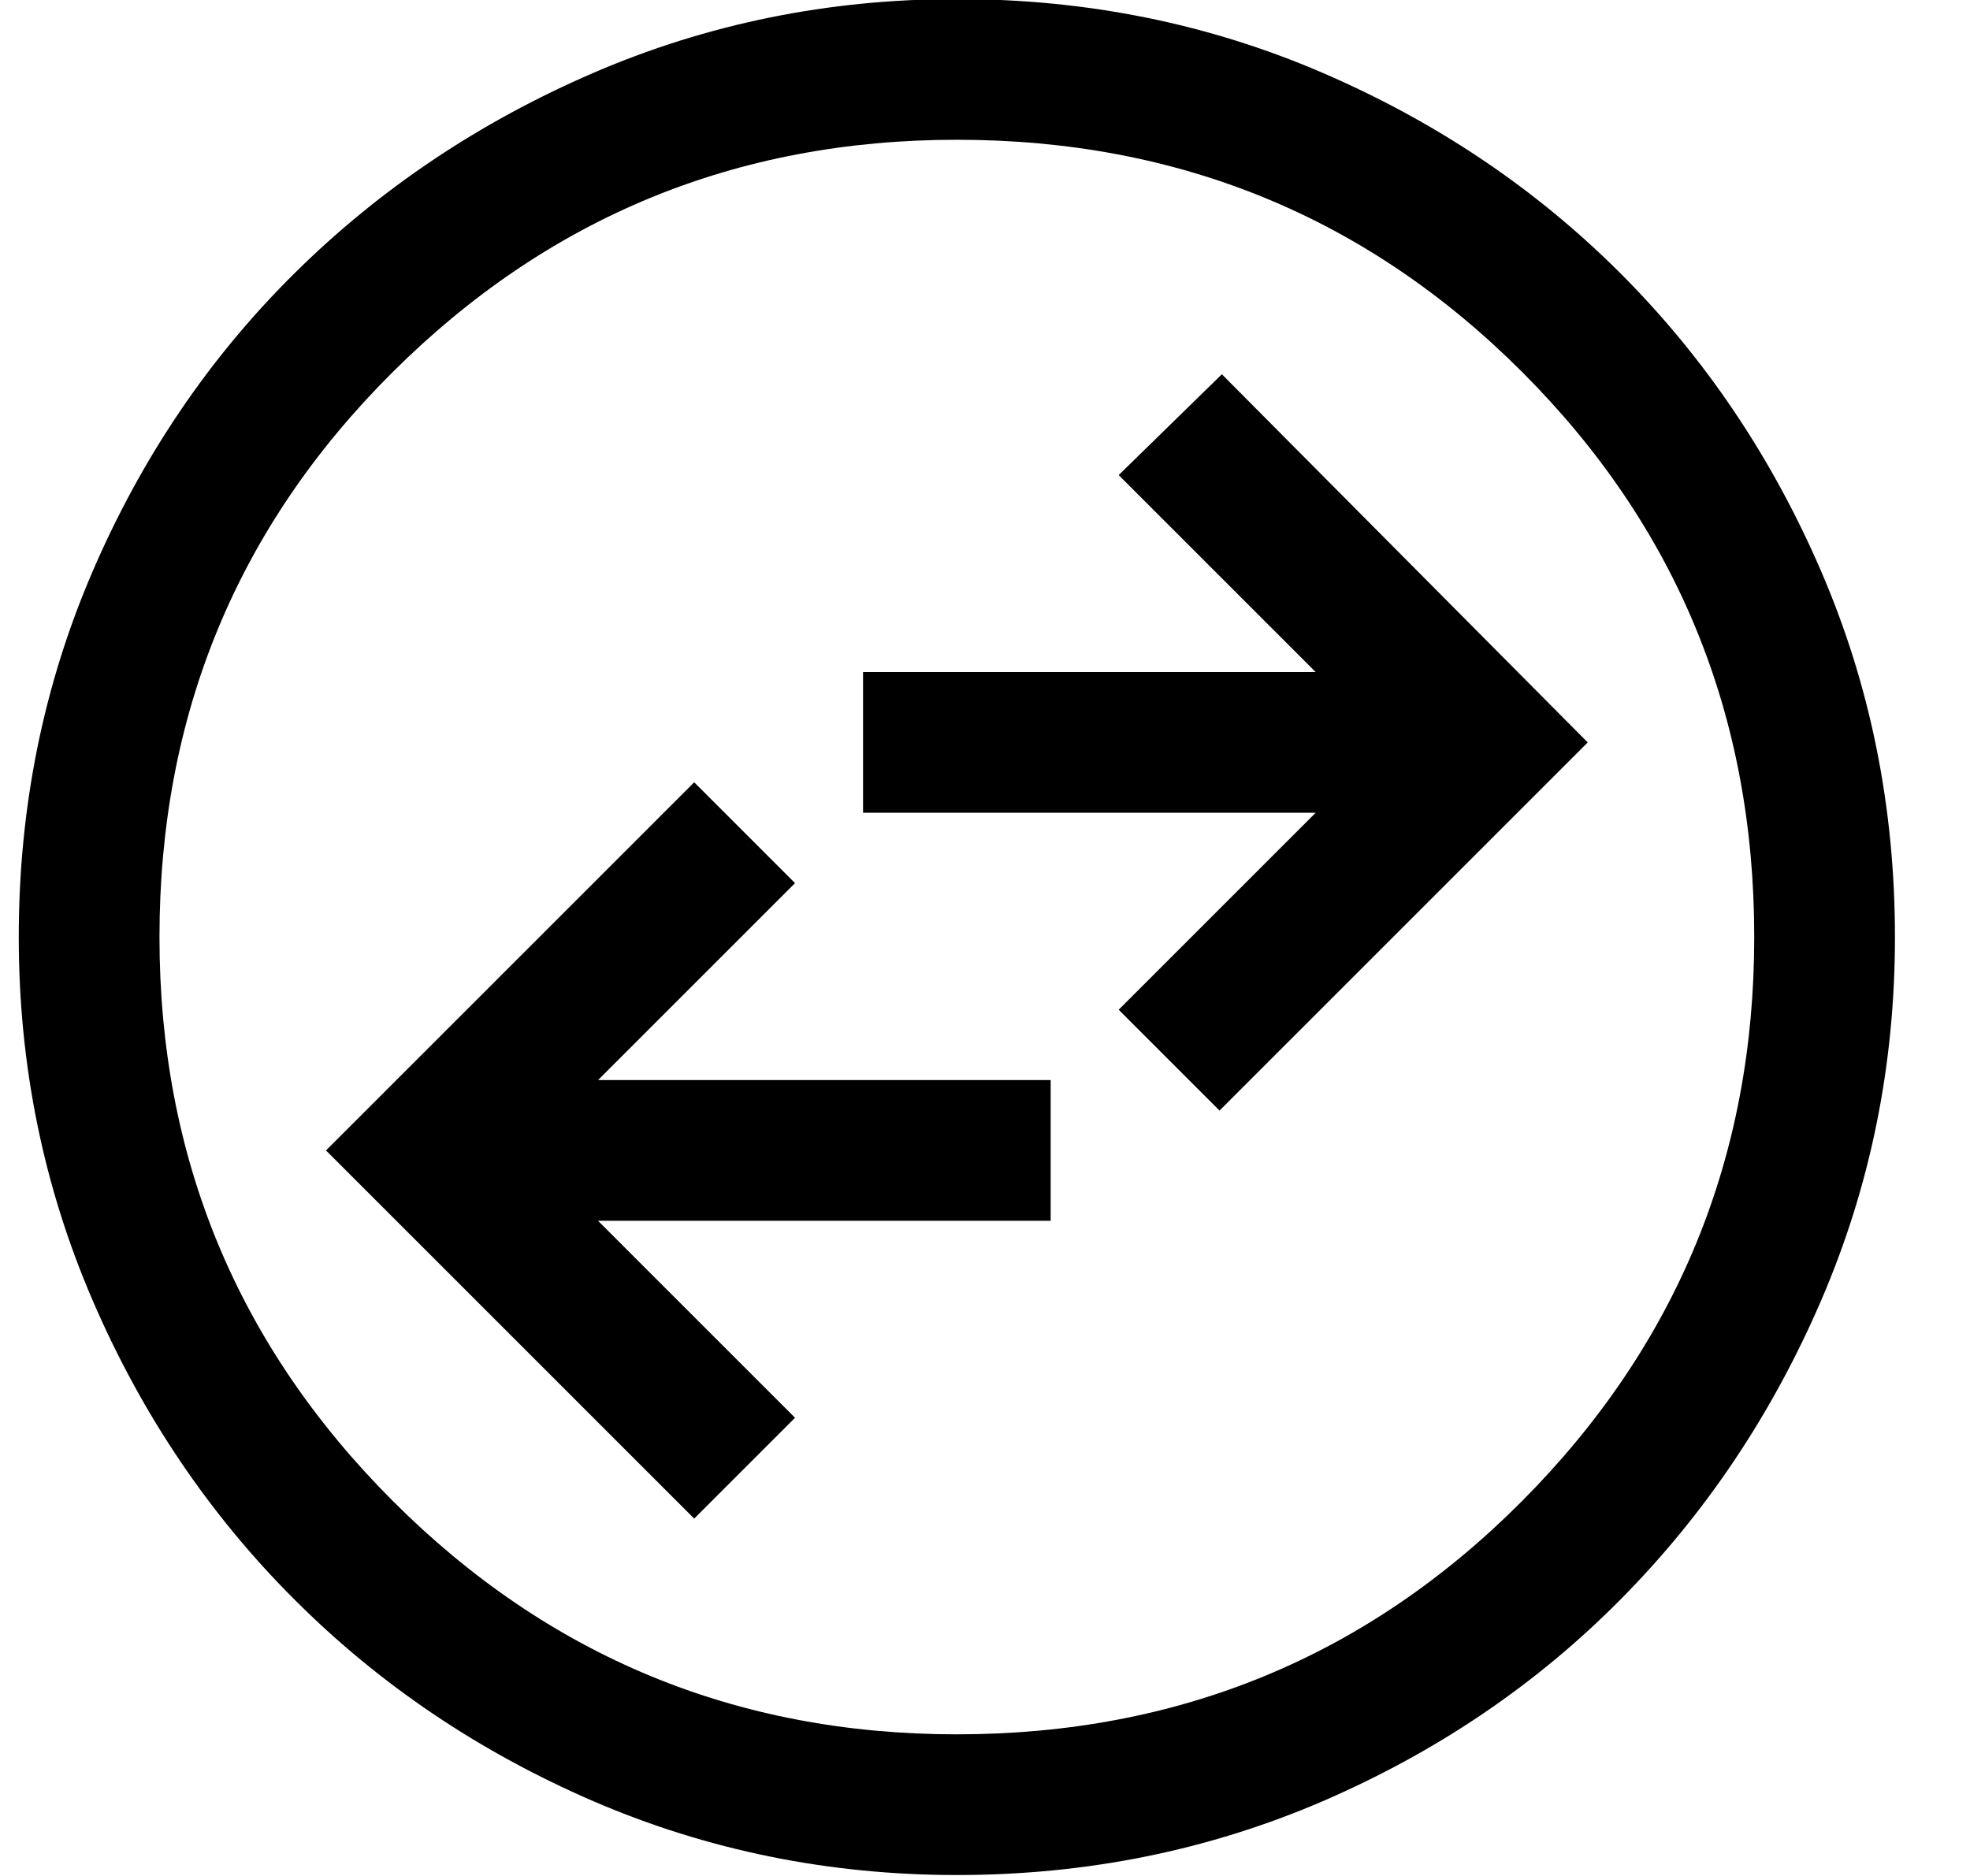 <svg xmlns="http://www.w3.org/2000/svg" width="21" height="20" viewBox="0 0 21 20" fill="none">
    <path d="M7.4 16.19L8.475 15.115L6.375 13.015H11.2V11.515H6.375L8.475 9.415L7.4 8.34L3.475 12.265L7.4 16.19ZM13 11.84L16.925 7.915L13.025 3.99L11.925 5.065L14.025 7.165H9.2V8.665H14.025L11.925 10.765L13 11.84ZM10.2 19.99C8.834 19.99 7.542 19.727 6.325 19.203C5.109 18.677 4.046 17.961 3.138 17.052C2.229 16.144 1.513 15.082 0.988 13.865C0.463 12.648 0.2 11.357 0.2 9.99C0.2 8.607 0.463 7.307 0.988 6.09C1.513 4.873 2.229 3.815 3.138 2.915C4.046 2.015 5.109 1.302 6.325 0.777C7.542 0.252 8.834 -0.01 10.2 -0.01C11.584 -0.01 12.883 0.252 14.1 0.777C15.317 1.302 16.375 2.015 17.275 2.915C18.175 3.815 18.888 4.873 19.413 6.09C19.938 7.307 20.2 8.607 20.2 9.99C20.2 11.357 19.938 12.648 19.413 13.865C18.888 15.082 18.175 16.144 17.275 17.052C16.375 17.961 15.317 18.677 14.1 19.203C12.883 19.727 11.584 19.99 10.2 19.99ZM10.2 18.49C12.567 18.49 14.575 17.661 16.225 16.003C17.875 14.344 18.7 12.34 18.7 9.99C18.7 7.623 17.875 5.615 16.225 3.965C14.575 2.315 12.567 1.49 10.2 1.49C7.85 1.49 5.846 2.315 4.188 3.965C2.529 5.615 1.7 7.623 1.7 9.99C1.7 12.34 2.529 14.344 4.188 16.003C5.846 17.661 7.85 18.49 10.2 18.49Z" fill="currentColor"/>
</svg>